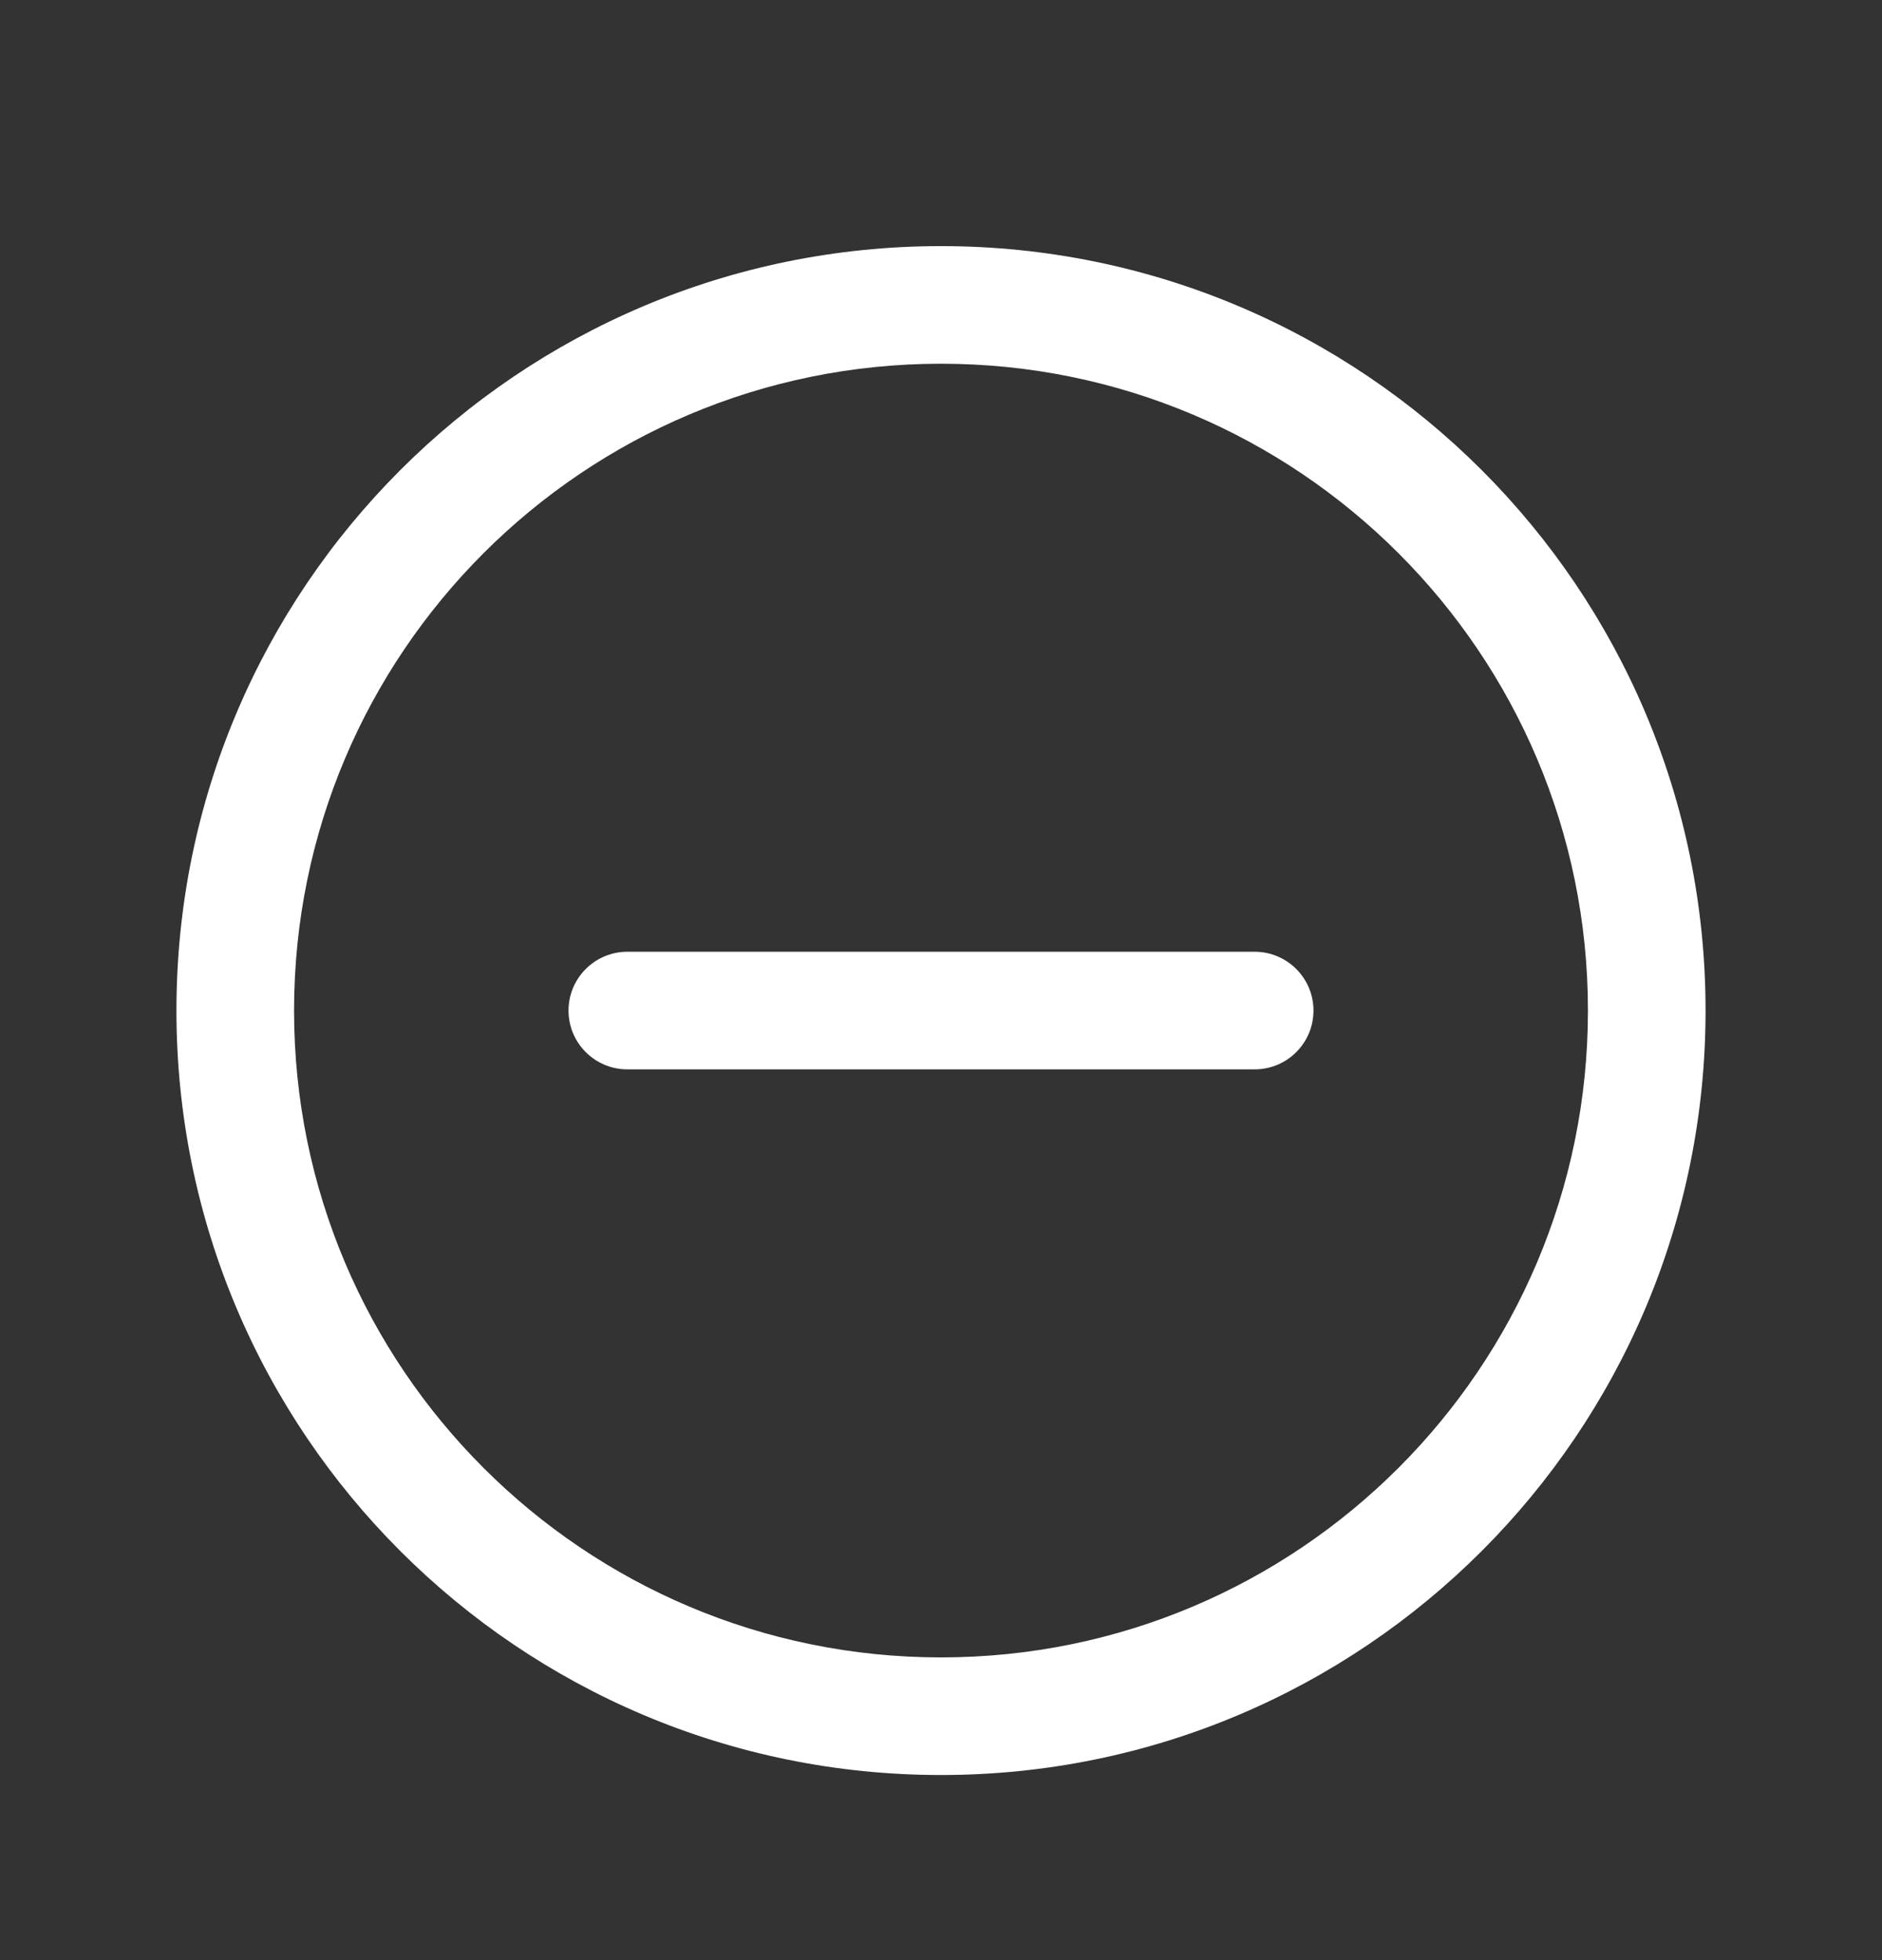<svg width="24" height="25" viewBox="0 0 24 25" fill="none" xmlns="http://www.w3.org/2000/svg">
<rect x="0" y="0" width="24" height="25" fill="#333333" stroke="none"/>
<path fill-rule="evenodd" clip-rule="evenodd" d="M3.75 12.889C3.75 8.333 7.444 4.639 12 4.639C16.556 4.639 20.25 8.333 20.25 12.889C20.25 17.445 16.556 21.139 12 21.139C7.444 21.139 3.75 17.445 3.75 12.889ZM12 3.139C6.615 3.139 2.25 7.504 2.25 12.889C2.25 18.274 6.615 22.639 12 22.639C17.385 22.639 21.75 18.274 21.75 12.889C21.75 7.504 17.385 3.139 12 3.139ZM8 12.139C7.586 12.139 7.25 12.475 7.25 12.889C7.25 13.303 7.586 13.639 8 13.639H16C16.414 13.639 16.75 13.303 16.75 12.889C16.75 12.475 16.414 12.139 16 12.139H8Z" fill="white"/>
</svg>
